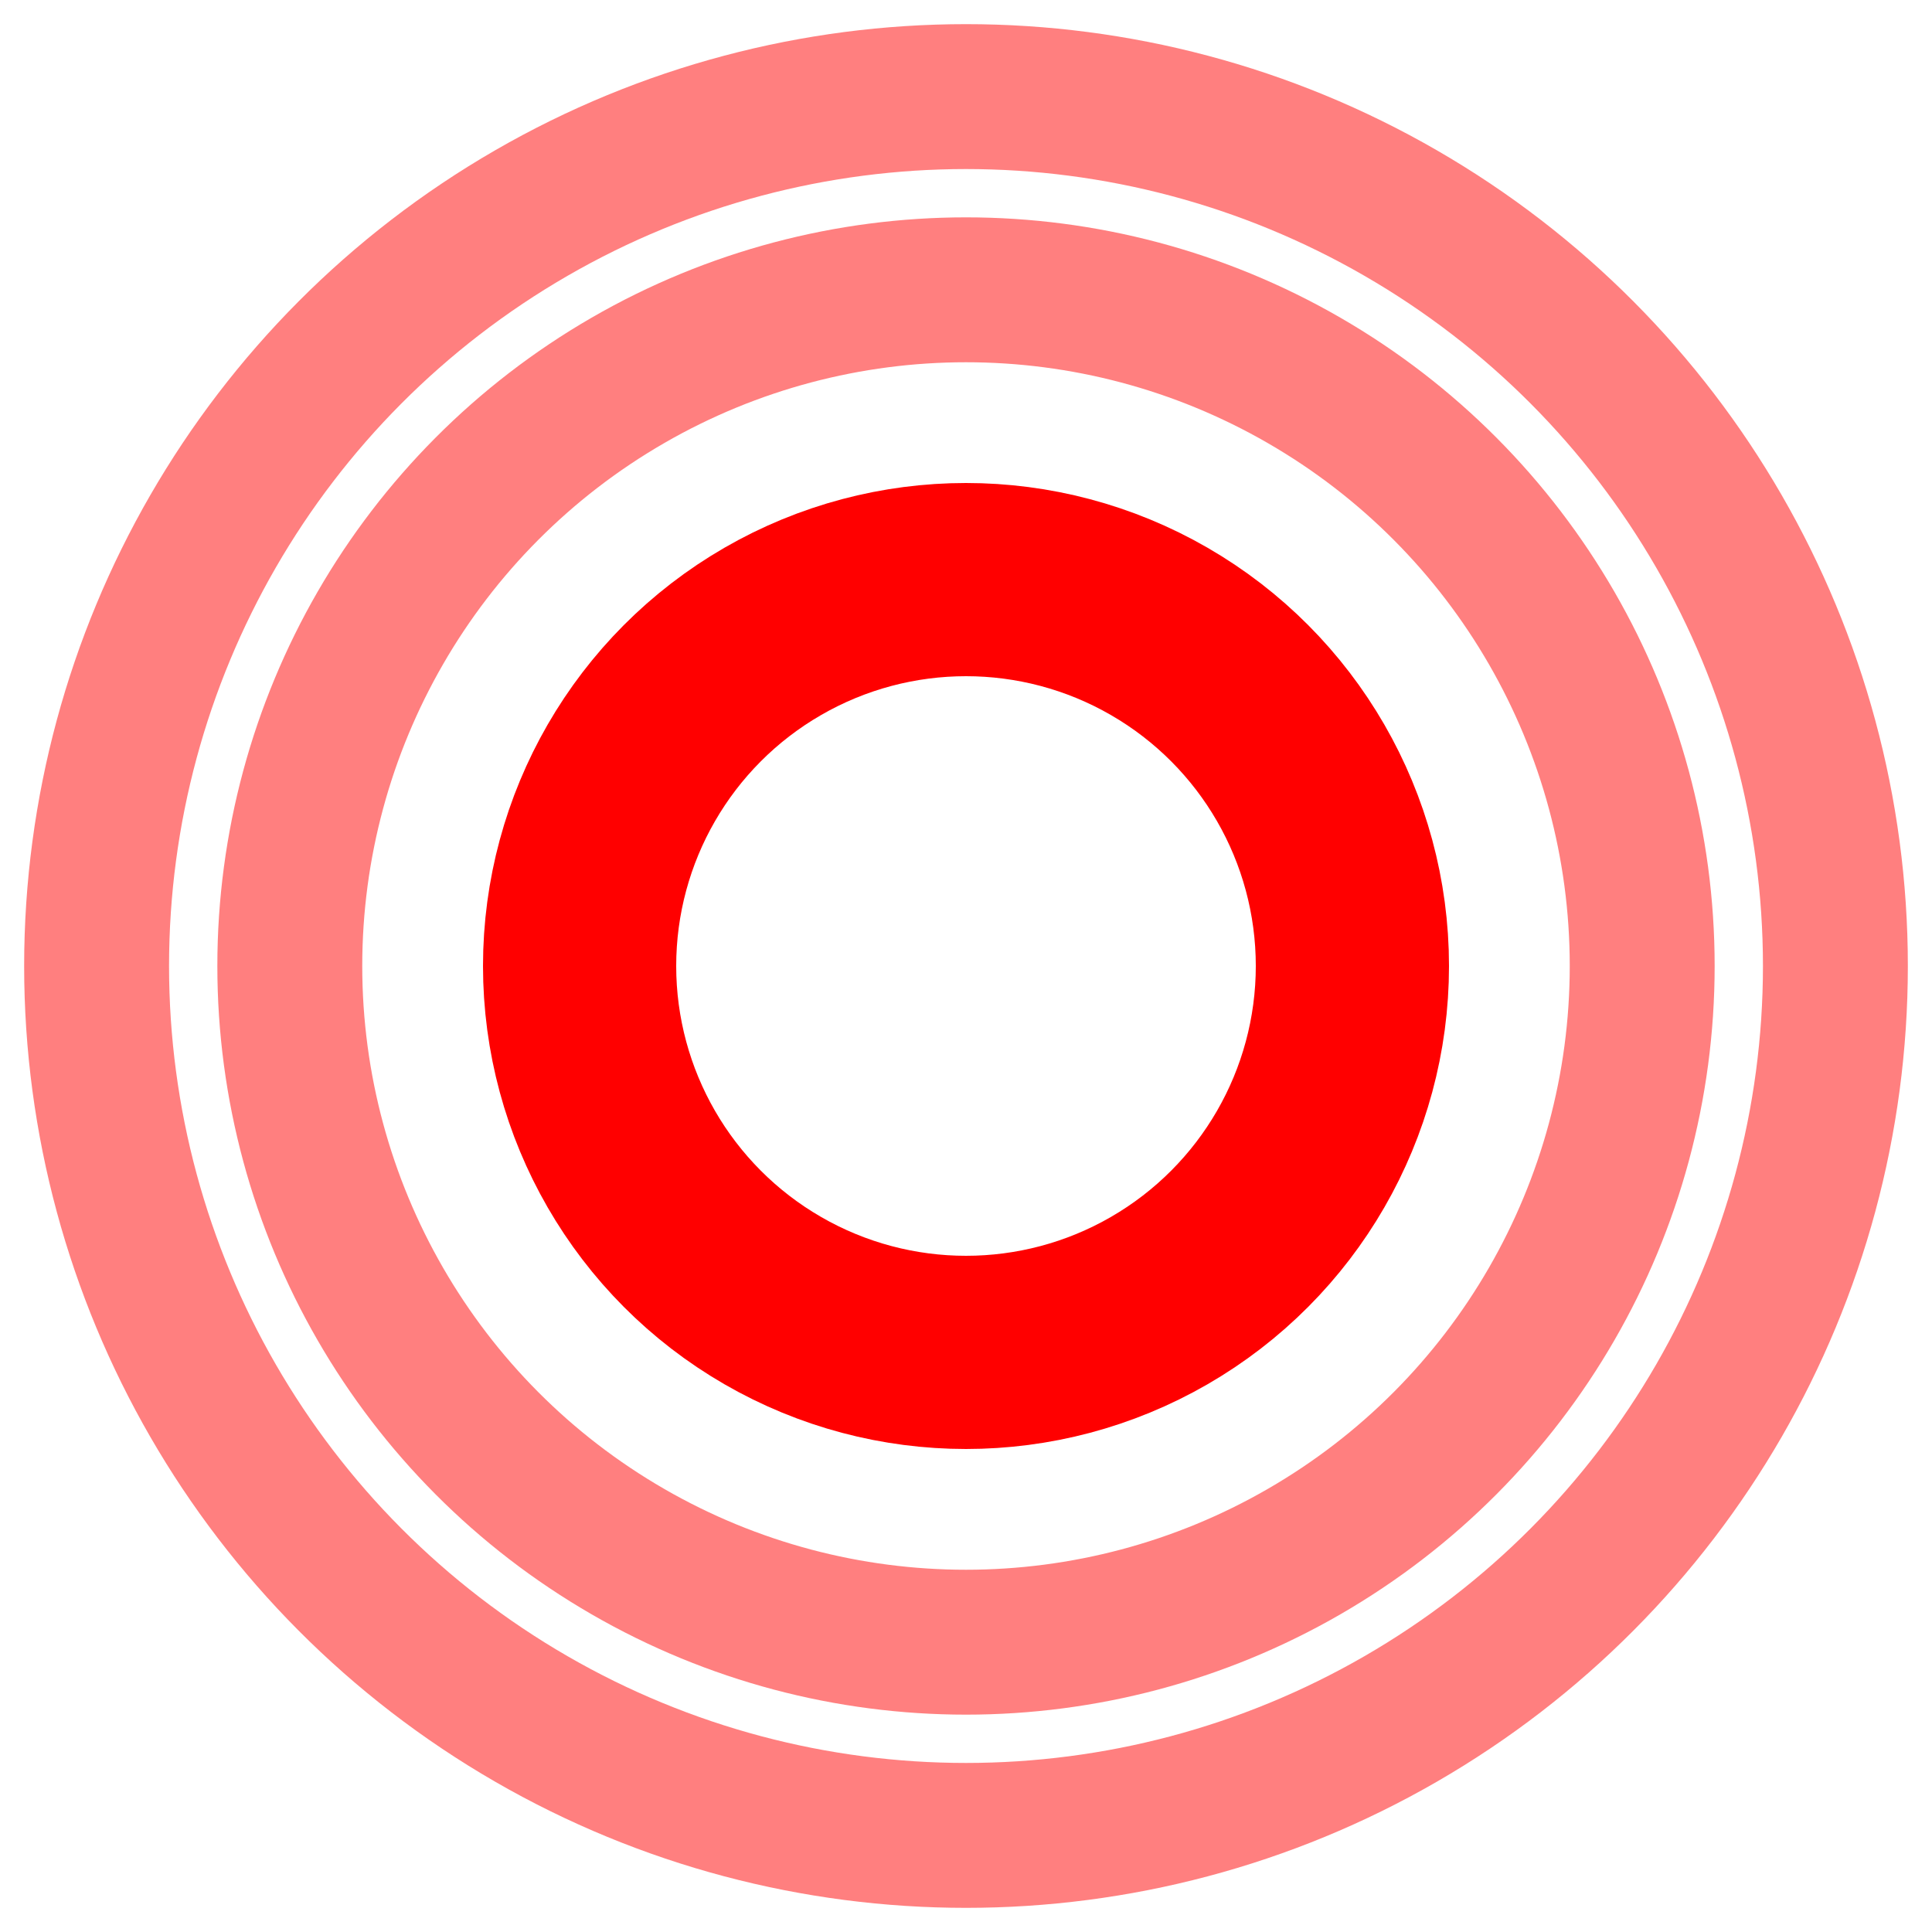﻿<svg xmlns="http://www.w3.org/2000/svg" version="1.1" width="20" height="20">
  <circle cx="10" cy="10" r="4" stroke="red" stroke-width="2" fill-opacity="0"></circle>
  <circle cx="10" cy="10" r="7" stroke="red" stroke-width="1.5" fill-opacity="0" stroke-opacity=".5"></circle>
  <circle cx="10" cy="10" r="9" stroke="red" stroke-width="1.5" fill-opacity="0" stroke-opacity=".5"></circle>
</svg>